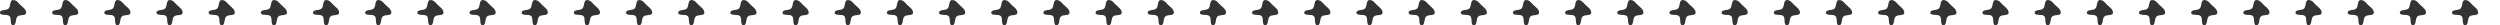 <?xml version="1.0" encoding="UTF-8" standalone="no"?>
<!-- Created with Inkscape (http://www.inkscape.org/) -->

<svg
   xmlns:dc="http://purl.org/dc/elements/1.1/"
   xmlns:cc="http://creativecommons.org/ns#"
   xmlns:rdf="http://www.w3.org/1999/02/22-rdf-syntax-ns#"
   xmlns:svg="http://www.w3.org/2000/svg"
   xmlns="http://www.w3.org/2000/svg"
   xmlns:xlink="http://www.w3.org/1999/xlink"
   xmlns:sodipodi="http://sodipodi.sourceforge.net/DTD/sodipodi-0.dtd"
   xmlns:inkscape="http://www.inkscape.org/namespaces/inkscape"
   width="442.02mm"
   height="4.465mm"
   viewBox="0 0 442.02 4.465"
   version="1.1"
   id="svg3877"
   inkscape:version="0.92.4 (5da689c313, 2019-01-14)"
   sodipodi:docname="Style11_Cream.svg">
  <defs
     id="defs3871" />
  <sodipodi:namedview
     id="base"
     pagecolor="#ffffff"
     bordercolor="#666666"
     borderopacity="1.0"
     inkscape:pageopacity="0.0"
     inkscape:pageshadow="2"
     inkscape:zoom="22.4"
     inkscape:cx="35.412697"
     inkscape:cy="12.793436"
     inkscape:document-units="mm"
     inkscape:current-layer="layer1"
     showgrid="false"
     inkscape:window-width="3000"
     inkscape:window-height="1895"
     inkscape:window-x="-13"
     inkscape:window-y="-13"
     inkscape:window-maximized="1"
     fit-margin-top="0"
     fit-margin-left="0"
     fit-margin-right="0"
     fit-margin-bottom="0" />
  <g
     inkscape:label="Layer 1"
     inkscape:groupmode="layer"
     id="layer1"
     transform="translate(-41.895,-143.867)">
    <path
       style="fill:#333333;stroke:none;stroke-width:1.105;stroke-miterlimit:4;stroke-dasharray:none;stroke-opacity:0.927"
       d="M 8.717,0.033 C 6.31,0.033 7.255,4.19 5.678,5.714 4.1,7.238 -3.6666915e-4,6.129 0,8.455 1.9164804e-4,10.78 4.771,9.18 6.348,10.704 7.925,12.227 6.31,16.875 8.717,16.875 11.123,16.875 10.088,12.539 11.665,11.016 13.242,9.492 17.431,10.78 17.432,8.455 17.432,6.13 15.162,4.783 13.585,3.259 12.008,1.735 11.124,0.034 8.717,0.033 Z"
       id="path866"
       inkscape:tile-cx="2.3060608"
       inkscape:tile-cy="2.2368143"
       inkscape:tile-w="4.6121216"
       inkscape:tile-h="4.4560587"
       inkscape:tile-x0="-6.5058158e-09"
       inkscape:tile-y0="0.0087849911"
       transform="matrix(0.265,0,0,0.265,41.895,143.867)"
       inkscape:connector-curvature="0"
       sodipodi:nodetypes="cscscscsc" />
    <use
       x="0"
       y="0"
       inkscape:tiled-clone-of="#path866"
       xlink:href="#path866"
       transform="translate(9.224)"
       id="use1025" />
    <use
       x="0"
       y="0"
       inkscape:tiled-clone-of="#path866"
       xlink:href="#path866"
       transform="translate(18.448)"
       id="use1027" />
    <use
       x="0"
       y="0"
       inkscape:tiled-clone-of="#path866"
       xlink:href="#path866"
       transform="translate(27.673)"
       id="use1029" />
    <use
       x="0"
       y="0"
       inkscape:tiled-clone-of="#path866"
       xlink:href="#path866"
       transform="translate(36.897)"
       id="use1031" />
    <use
       x="0"
       y="0"
       inkscape:tiled-clone-of="#path866"
       xlink:href="#path866"
       transform="translate(46.121)"
       id="use1033" />
    <use
       x="0"
       y="0"
       inkscape:tiled-clone-of="#path866"
       xlink:href="#path866"
       transform="translate(55.345)"
       id="use1035" />
    <use
       x="0"
       y="0"
       inkscape:tiled-clone-of="#path866"
       xlink:href="#path866"
       transform="translate(64.57)"
       id="use1037" />
    <use
       x="0"
       y="0"
       inkscape:tiled-clone-of="#path866"
       xlink:href="#path866"
       transform="translate(73.794)"
       id="use1039" />
    <use
       x="0"
       y="0"
       inkscape:tiled-clone-of="#path866"
       xlink:href="#path866"
       transform="translate(83.018)"
       id="use1041" />
    <use
       x="0"
       y="0"
       inkscape:tiled-clone-of="#path866"
       xlink:href="#path866"
       transform="translate(92.242)"
       id="use1043" />
    <use
       x="0"
       y="0"
       inkscape:tiled-clone-of="#path866"
       xlink:href="#path866"
       transform="translate(101.467)"
       id="use1045" />
    <use
       x="0"
       y="0"
       inkscape:tiled-clone-of="#path866"
       xlink:href="#path866"
       transform="translate(110.691)"
       id="use1047" />
    <use
       x="0"
       y="0"
       inkscape:tiled-clone-of="#path866"
       xlink:href="#path866"
       transform="translate(119.915)"
       id="use1049" />
    <use
       x="0"
       y="0"
       inkscape:tiled-clone-of="#path866"
       xlink:href="#path866"
       transform="translate(129.139)"
       id="use1051" />
    <use
       x="0"
       y="0"
       inkscape:tiled-clone-of="#path866"
       xlink:href="#path866"
       transform="translate(138.364)"
       id="use1053" />
    <use
       x="0"
       y="0"
       inkscape:tiled-clone-of="#path866"
       xlink:href="#path866"
       transform="translate(147.588)"
       id="use1055" />
    <use
       x="0"
       y="0"
       inkscape:tiled-clone-of="#path866"
       xlink:href="#path866"
       transform="translate(156.812)"
       id="use1057" />
    <use
       x="0"
       y="0"
       inkscape:tiled-clone-of="#path866"
       xlink:href="#path866"
       transform="translate(166.036)"
       id="use1059" />
    <use
       x="0"
       y="0"
       inkscape:tiled-clone-of="#path866"
       xlink:href="#path866"
       transform="translate(175.261)"
       id="use1061" />
    <use
       x="0"
       y="0"
       inkscape:tiled-clone-of="#path866"
       xlink:href="#path866"
       transform="translate(184.485)"
       id="use1063" />
    <use
       x="0"
       y="0"
       inkscape:tiled-clone-of="#path866"
       xlink:href="#path866"
       transform="translate(193.709)"
       id="use1065" />
    <use
       x="0"
       y="0"
       inkscape:tiled-clone-of="#path866"
       xlink:href="#path866"
       transform="translate(202.933)"
       id="use1067" />
    <use
       x="0"
       y="0"
       inkscape:tiled-clone-of="#path866"
       xlink:href="#path866"
       transform="translate(212.158)"
       id="use1069" />
    <use
       x="0"
       y="0"
       inkscape:tiled-clone-of="#path866"
       xlink:href="#path866"
       transform="translate(221.382)"
       id="use1071" />
    <use
       x="0"
       y="0"
       inkscape:tiled-clone-of="#path866"
       xlink:href="#path866"
       transform="translate(230.606)"
       id="use1073" />
    <use
       x="0"
       y="0"
       inkscape:tiled-clone-of="#path866"
       xlink:href="#path866"
       transform="translate(239.83)"
       id="use1075" />
    <use
       x="0"
       y="0"
       inkscape:tiled-clone-of="#path866"
       xlink:href="#path866"
       transform="translate(249.055)"
       id="use1077" />
    <use
       x="0"
       y="0"
       inkscape:tiled-clone-of="#path866"
       xlink:href="#path866"
       transform="translate(258.279)"
       id="use1079" />
    <use
       x="0"
       y="0"
       inkscape:tiled-clone-of="#path866"
       xlink:href="#path866"
       transform="translate(267.503)"
       id="use1081" />
    <use
       x="0"
       y="0"
       inkscape:tiled-clone-of="#path866"
       xlink:href="#path866"
       transform="translate(276.727)"
       id="use1083" />
    <use
       x="0"
       y="0"
       inkscape:tiled-clone-of="#path866"
       xlink:href="#path866"
       transform="translate(285.952)"
       id="use1085" />
    <use
       x="0"
       y="0"
       inkscape:tiled-clone-of="#path866"
       xlink:href="#path866"
       transform="translate(295.176)"
       id="use1087" />
    <use
       x="0"
       y="0"
       inkscape:tiled-clone-of="#path866"
       xlink:href="#path866"
       transform="translate(304.4)"
       id="use1089" />
    <use
       x="0"
       y="0"
       inkscape:tiled-clone-of="#path866"
       xlink:href="#path866"
       transform="translate(313.624)"
       id="use1091" />
    <use
       x="0"
       y="0"
       inkscape:tiled-clone-of="#path866"
       xlink:href="#path866"
       transform="translate(322.849)"
       id="use1093" />
    <use
       x="0"
       y="0"
       inkscape:tiled-clone-of="#path866"
       xlink:href="#path866"
       transform="translate(332.073)"
       id="use1095" />
    <use
       x="0"
       y="0"
       inkscape:tiled-clone-of="#path866"
       xlink:href="#path866"
       transform="translate(341.297)"
       id="use1097" />
    <use
       x="0"
       y="0"
       inkscape:tiled-clone-of="#path866"
       xlink:href="#path866"
       transform="translate(350.521)"
       id="use1099" />
    <use
       x="0"
       y="0"
       inkscape:tiled-clone-of="#path866"
       xlink:href="#path866"
       transform="translate(359.745)"
       id="use1101" />
    <use
       x="0"
       y="0"
       inkscape:tiled-clone-of="#path866"
       xlink:href="#path866"
       transform="translate(368.97)"
       id="use1103" />
    <use
       x="0"
       y="0"
       inkscape:tiled-clone-of="#path866"
       xlink:href="#path866"
       transform="translate(378.194)"
       id="use1105" />
    <use
       x="0"
       y="0"
       inkscape:tiled-clone-of="#path866"
       xlink:href="#path866"
       transform="translate(387.418)"
       id="use1107" />
    <use
       x="0"
       y="0"
       inkscape:tiled-clone-of="#path866"
       xlink:href="#path866"
       transform="translate(396.642)"
       id="use1109" />
    <use
       x="0"
       y="0"
       inkscape:tiled-clone-of="#path866"
       xlink:href="#path866"
       transform="translate(405.867)"
       id="use1111" />
    <use
       x="0"
       y="0"
       inkscape:tiled-clone-of="#path866"
       xlink:href="#path866"
       transform="translate(415.091)"
       id="use1113" />
    <use
       x="0"
       y="0"
       inkscape:tiled-clone-of="#path866"
       xlink:href="#path866"
       transform="translate(424.315)"
       id="use1115" />
    <use
       x="0"
       y="0"
       inkscape:tiled-clone-of="#path866"
       xlink:href="#path866"
       transform="translate(433.539)"
       id="use1117" />
    <use
       x="0"
       y="0"
       inkscape:tiled-clone-of="#path866"
       xlink:href="#path866"
       transform="translate(442.764)"
       id="use1119" />
    <use
       x="0"
       y="0"
       inkscape:tiled-clone-of="#path866"
       xlink:href="#path866"
       transform="translate(451.988)"
       id="use1121" />
  </g>
</svg>
